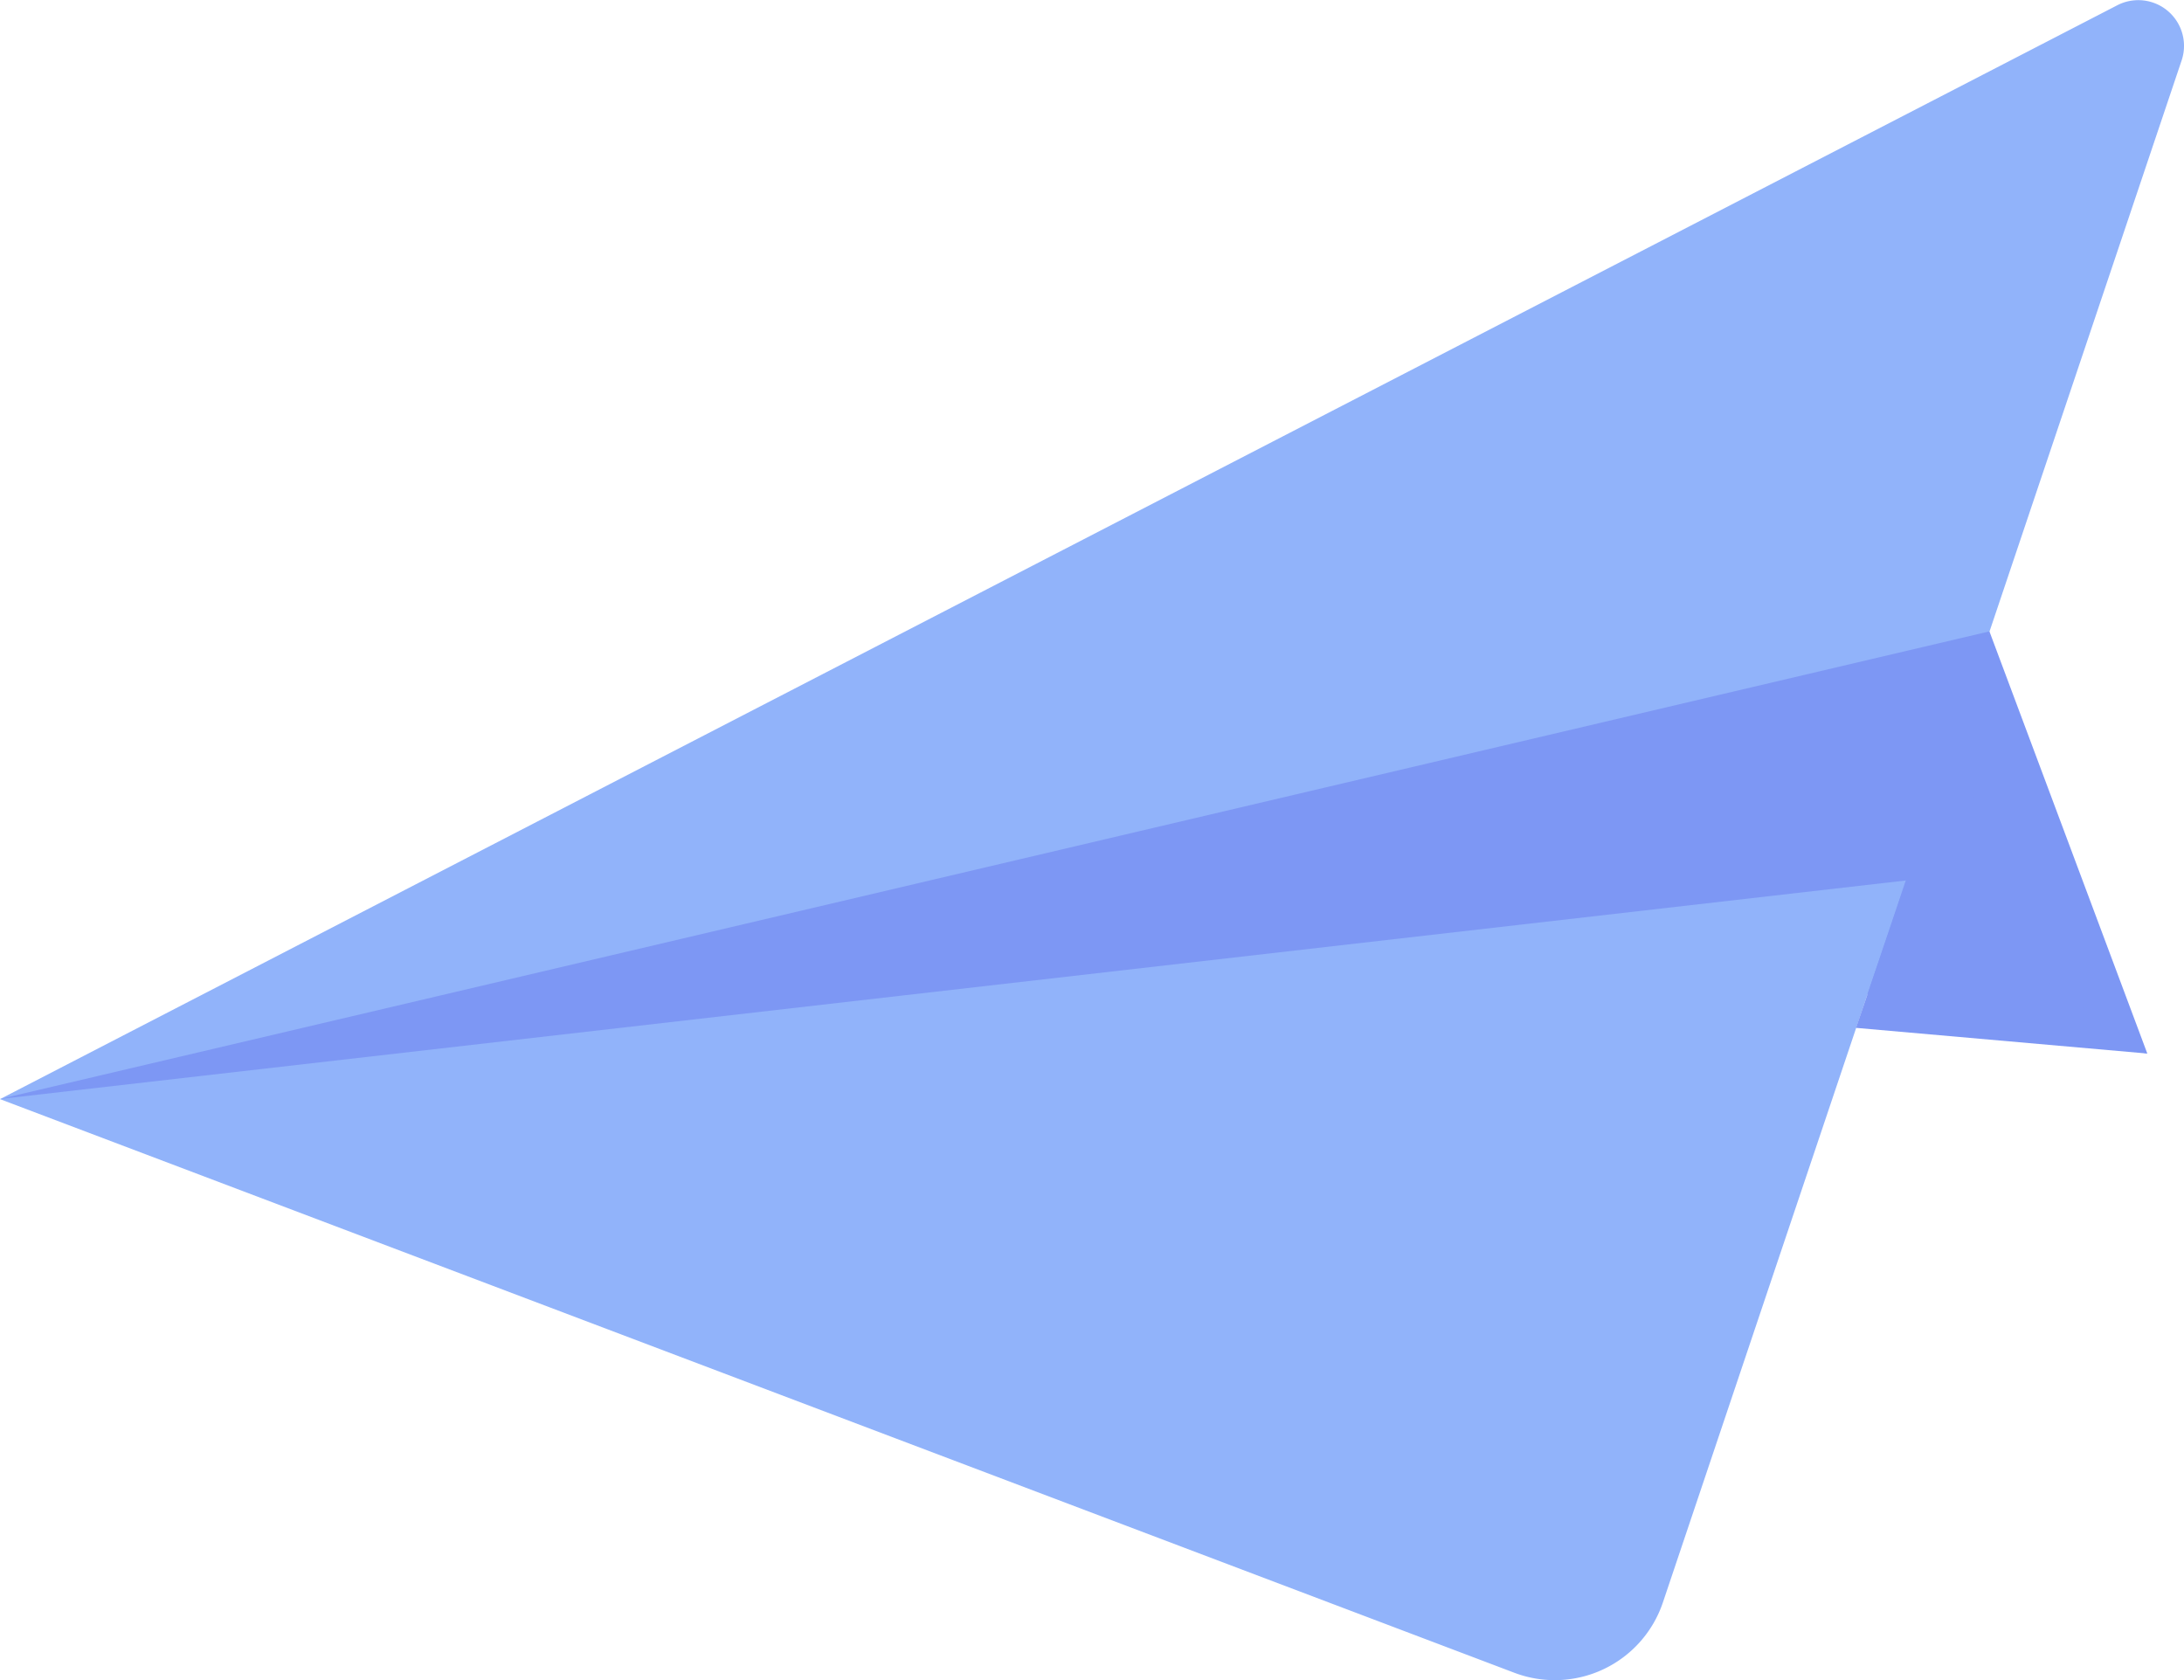 <svg xmlns="http://www.w3.org/2000/svg" width="48.581" height="37.374" viewBox="0 0 48.581 37.374">
  <g id="Grupo_999303" data-name="Grupo 999303" transform="translate(-394.618)">
    <path id="Trazado_678799" data-name="Trazado 678799" d="M1626.278,52.412l3.513,9.392-7.871-1.659Z" transform="translate(-1187.408 -38.37)" fill="#7d97f4"/>
    <path id="Trazado_678800" data-name="Trazado 678800" d="M1473.011,24.445,1506.7,37.206a2.538,2.538,0,0,0,3.3-1.564l11.539-34.3a1.017,1.017,0,0,0-1.431-1.228Z" transform="translate(-1078.393 0.003)" fill="#91b3fa"/>
    <path id="Trazado_678801" data-name="Trazado 678801" d="M1517.259,52.421l-44.248,10.4,42.4-4.861,1.085,2.563Z" transform="translate(-1078.393 -38.376)" fill="#7d97f4"/>
    <path id="Trazado_678802" data-name="Trazado 678802" d="M1627.115,76.384l6.479.571-5.36-3.848Z" transform="translate(-1191.212 -53.521)" fill="#7d97f4"/>
  </g>
</svg>
